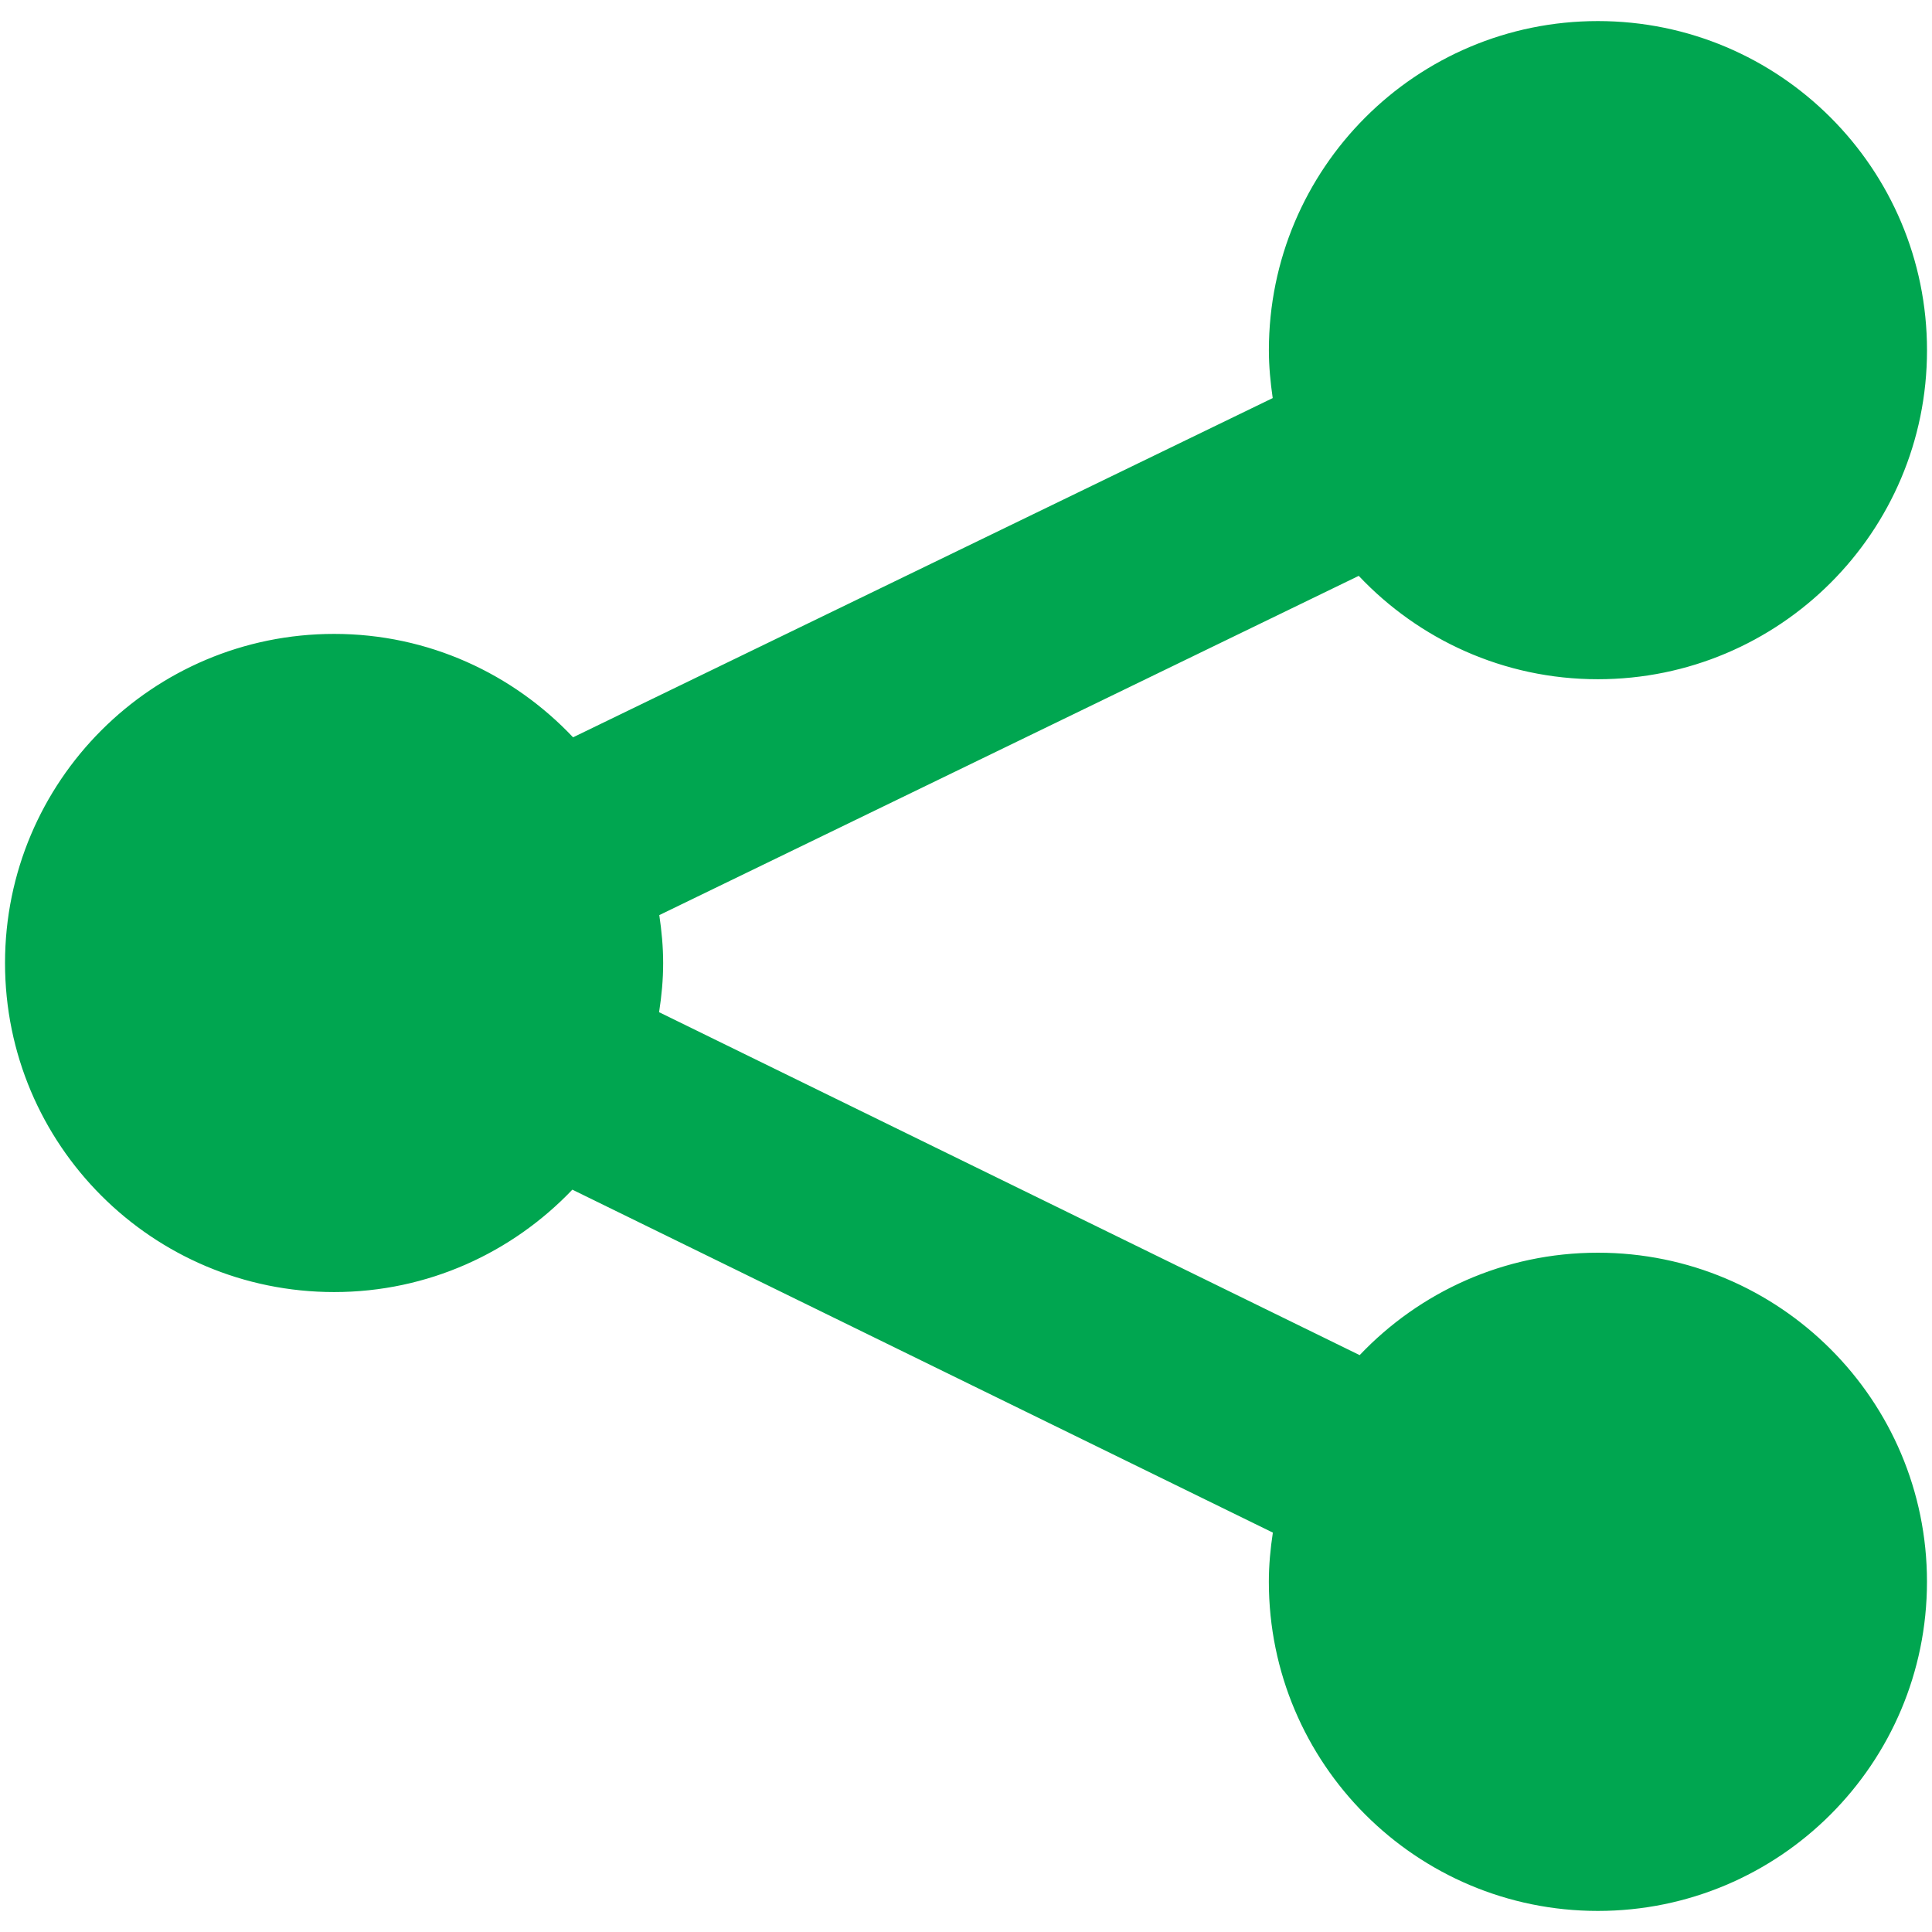 <?xml version="1.0" encoding="utf-8"?>
<!-- Generator: Adobe Illustrator 16.0.0, SVG Export Plug-In . SVG Version: 6.00 Build 0)  -->
<!DOCTYPE svg PUBLIC "-//W3C//DTD SVG 1.1//EN" "http://www.w3.org/Graphics/SVG/1.1/DTD/svg11.dtd">
<svg version="1.1" id="Layer_1" xmlns="http://www.w3.org/2000/svg" xmlns:xlink="http://www.w3.org/1999/xlink" x="0px" y="0px"
	 width="65px" height="65px" viewBox="0 0 65 65" enable-background="new 0 0 65 65" xml:space="preserve">
<g>
	<path fill="#00A650" d="M53.758,42.146c-3.16,0-5.998,1.324-8.014,3.446l-23.57-11.538c0.085-0.544,0.137-1.088,0.137-1.654
		c0-0.55-0.052-1.087-0.13-1.612l23.532-11.414c2.016,2.135,4.871,3.478,8.045,3.478c6.115,0,11.074-4.956,11.074-11.067
		c0-6.117-4.959-11.076-11.074-11.076c-6.111,0-11.068,4.958-11.068,11.076c0,0.544,0.053,1.085,0.129,1.608L19.28,24.806
		c-2.016-2.134-4.864-3.479-8.037-3.479c-6.12,0-11.074,4.958-11.074,11.073c0,6.116,4.955,11.07,11.074,11.07
		c3.152,0,5.994-1.328,8.013-3.445l23.568,11.538c-0.082,0.539-0.135,1.09-0.135,1.652c0,6.117,4.957,11.076,11.068,11.076
		c6.115,0,11.074-4.959,11.074-11.076C64.832,47.106,59.873,42.146,53.758,42.146L53.758,42.146z M53.758,42.146"/>
</g>
<g>
	<path fill="#D18834" d="M165.293-66.636c0.34-3.685,1.646-7.077,3.661-9.953c-1.646-7.456-8.29-13.05-16.228-13.05
		c-9.158,0-16.613,7.456-16.613,16.621c0,7.972,5.643,14.646,13.154,16.243C153.037-61.922,158.73-65.557,165.293-66.636
		L165.293-66.636z M146.08-69.064c0-0.603,0.461-1.073,1.072-1.073h3.408v-0.793l-0.469-0.802h-2.939
		c-0.611,0-1.072-0.461-1.072-1.072c0-0.603,0.461-1.073,1.072-1.073h1.676l-3.628-5.956c-0.19-0.335-0.384-0.747-0.384-1.131
		c0-1.512,1.406-2.001,2.365-2.001c1.15,0,1.675,0.901,1.867,1.285l3.686,7.006l3.676-7.006c0.191-0.384,0.717-1.285,1.866-1.285
		c0.96,0,2.365,0.489,2.365,2.001c0,0.384-0.19,0.796-0.384,1.131l-3.627,5.956h1.676c0.603,0,1.064,0.47,1.064,1.073
		c0,0.611-0.462,1.072-1.064,1.072h-2.939l-0.469,0.802v0.793h3.408c0.603,0,1.071,0.47,1.071,1.073s-0.469,1.073-1.071,1.073
		h-3.408v2.719c0,1.314-0.797,2.194-2.164,2.194c-1.379,0-2.174-0.88-2.174-2.194v-2.719h-3.408
		C146.541-67.992,146.08-68.461,146.08-69.064L146.08-69.064z M146.08-69.064"/>
	<path fill="#D18834" d="M185.966-81.333c-8.392,0-15.327,6.257-16.442,14.342c3.166,0.03,6.191,0.652,8.98,1.762
		c0.178-0.428,0.562-0.697,1.158-0.697h0.574c-0.574-0.823-0.822-1.866-0.822-2.938c0-3.4,3.017-5.794,6.893-5.794
		c4.813,0,7.143,2.584,7.143,4.722c0,1.241-0.853,1.923-2.059,1.923c-2.414,0-0.938-3.35-4.644-3.35
		c-1.618,0-3.159,0.965-3.159,2.746c0,0.938,0.469,1.868,0.908,2.691h2.996c1.123,0,1.704,0.418,1.704,1.32
		c0,0.909-0.581,1.321-1.704,1.321h-2.172c0.084,0.221,0.135,0.413,0.135,0.661c0,0.439-0.107,0.881-0.277,1.313
		c0.895,0.738,1.726,1.561,2.514,2.421c0.76,0.156,1.441,0.334,2.243,0.334c0.468,0,1.598-0.305,2.03-0.305
		c1.016,0,1.598,0.765,1.598,1.751c0,1.556-1.392,2.23-2.818,2.323c0.951,1.59,1.739,3.28,2.321,5.069
		c5.616-2.662,9.514-8.378,9.514-15.001C202.579-73.877,195.125-81.333,185.966-81.333L185.966-81.333z M185.966-81.333"/>
	<path fill="#D18834" d="M170.446-40.091v6.795c2.06-0.135,4.224-1.094,4.224-3.366C174.67-38.997,172.299-39.679,170.446-40.091
		L170.446-40.091z M170.446-40.091"/>
	<path fill="#D18834" d="M164.54-48.234c0,1.725,1.271,2.712,3.848,3.23v-6.148C166.045-51.081,164.54-49.71,164.54-48.234
		L164.54-48.234z M164.54-48.234"/>
	<path fill="#D18834" d="M169.346-62.844c-11.452,0-20.773,9.321-20.773,20.773c0,11.452,9.321,20.773,20.773,20.773
		s20.773-9.322,20.773-20.773C190.119-53.523,180.798-62.844,169.346-62.844L169.346-62.844z M170.446-29.789v2.13
		c0,0.582-0.447,1.165-1.028,1.165c-0.584,0-1.03-0.583-1.03-1.165v-2.13c-5.802-0.135-8.688-3.606-8.688-6.319
		c0-1.37,0.823-2.166,2.127-2.166c3.842,0,0.854,4.743,6.562,4.984v-7.178c-5.091-0.93-8.172-3.159-8.172-6.972
		c0-4.671,3.877-7.078,8.172-7.213v-1.832c0-0.583,0.446-1.164,1.03-1.164c0.581,0,1.028,0.581,1.028,1.164v1.832
		c2.677,0.071,8.171,1.747,8.171,5.119c0,1.335-1,2.123-2.164,2.123c-2.23,0-2.201-3.671-6.007-3.742v6.524
		c4.536,0.966,8.548,2.3,8.548,7.597C178.994-32.43,175.558-30.095,170.446-29.789L170.446-29.789z M170.446-29.789"/>
</g>
<g>
	<path fill="#ED1C24" d="M218.205,2.348v-7.719c0-1.066,0.863-1.93,1.932-1.93c1.066,0,1.93,0.863,1.93,1.93v7.719
		c0,1.067-0.863,1.931-1.93,1.931C219.068,4.279,218.205,3.416,218.205,2.348L218.205,2.348z M251.015,4.279
		c1.066,0,1.93-0.863,1.93-1.931v-7.719c0-1.066-0.863-1.93-1.93-1.93s-1.93,0.863-1.93,1.93v7.719
		C249.085,3.416,249.948,4.279,251.015,4.279L251.015,4.279z M272.243,39.017c0,8.525-6.914,15.44-15.439,15.44
		s-15.439-6.915-15.439-15.44s6.914-15.44,15.439-15.44S272.243,30.492,272.243,39.017L272.243,39.017z M268.382,39.017
		c0-6.385-5.193-11.581-11.578-11.581s-11.58,5.196-11.58,11.581s5.195,11.578,11.58,11.578S268.382,45.402,268.382,39.017
		L268.382,39.017z M225.926,15.858h-7.721v7.719h7.721V15.858z M218.205,35.158h7.721v-7.721h-7.721V35.158z M229.785,23.577h7.719
		v-7.719h-7.719V23.577z M229.785,35.158h7.719v-7.721h-7.719V35.158z M214.346,38.632V11.998h42.458v7.72h3.859V4.663
		c0-2.344-1.869-4.244-4.18-4.244h-1.609v1.93c0,2.127-1.73,3.861-3.859,3.861c-2.131,0-3.861-1.734-3.861-3.861v-1.93h-23.157v1.93
		c0,2.127-1.73,3.861-3.859,3.861c-2.131,0-3.861-1.734-3.861-3.861v-1.93h-1.605c-2.313,0-4.184,1.9-4.184,4.244v33.97
		c0,2.338,1.871,4.244,4.184,4.244h22.834v-3.859H214.67C214.494,39.017,214.346,38.835,214.346,38.632L214.346,38.632z
		 M249.085,23.577v-7.719h-7.721v7.719H249.085z M262.593,39.017h-5.789v-5.789c0-1.068-0.863-1.932-1.93-1.932
		s-1.93,0.863-1.93,1.932v7.719c0,1.066,0.863,1.93,1.93,1.93h7.719c1.066,0,1.93-0.863,1.93-1.93S263.659,39.017,262.593,39.017
		L262.593,39.017z M262.593,39.017"/>
</g>
<circle fill="#A7A9B5" cx="102.334" cy="35.333" r="13.5"/>
</svg>
